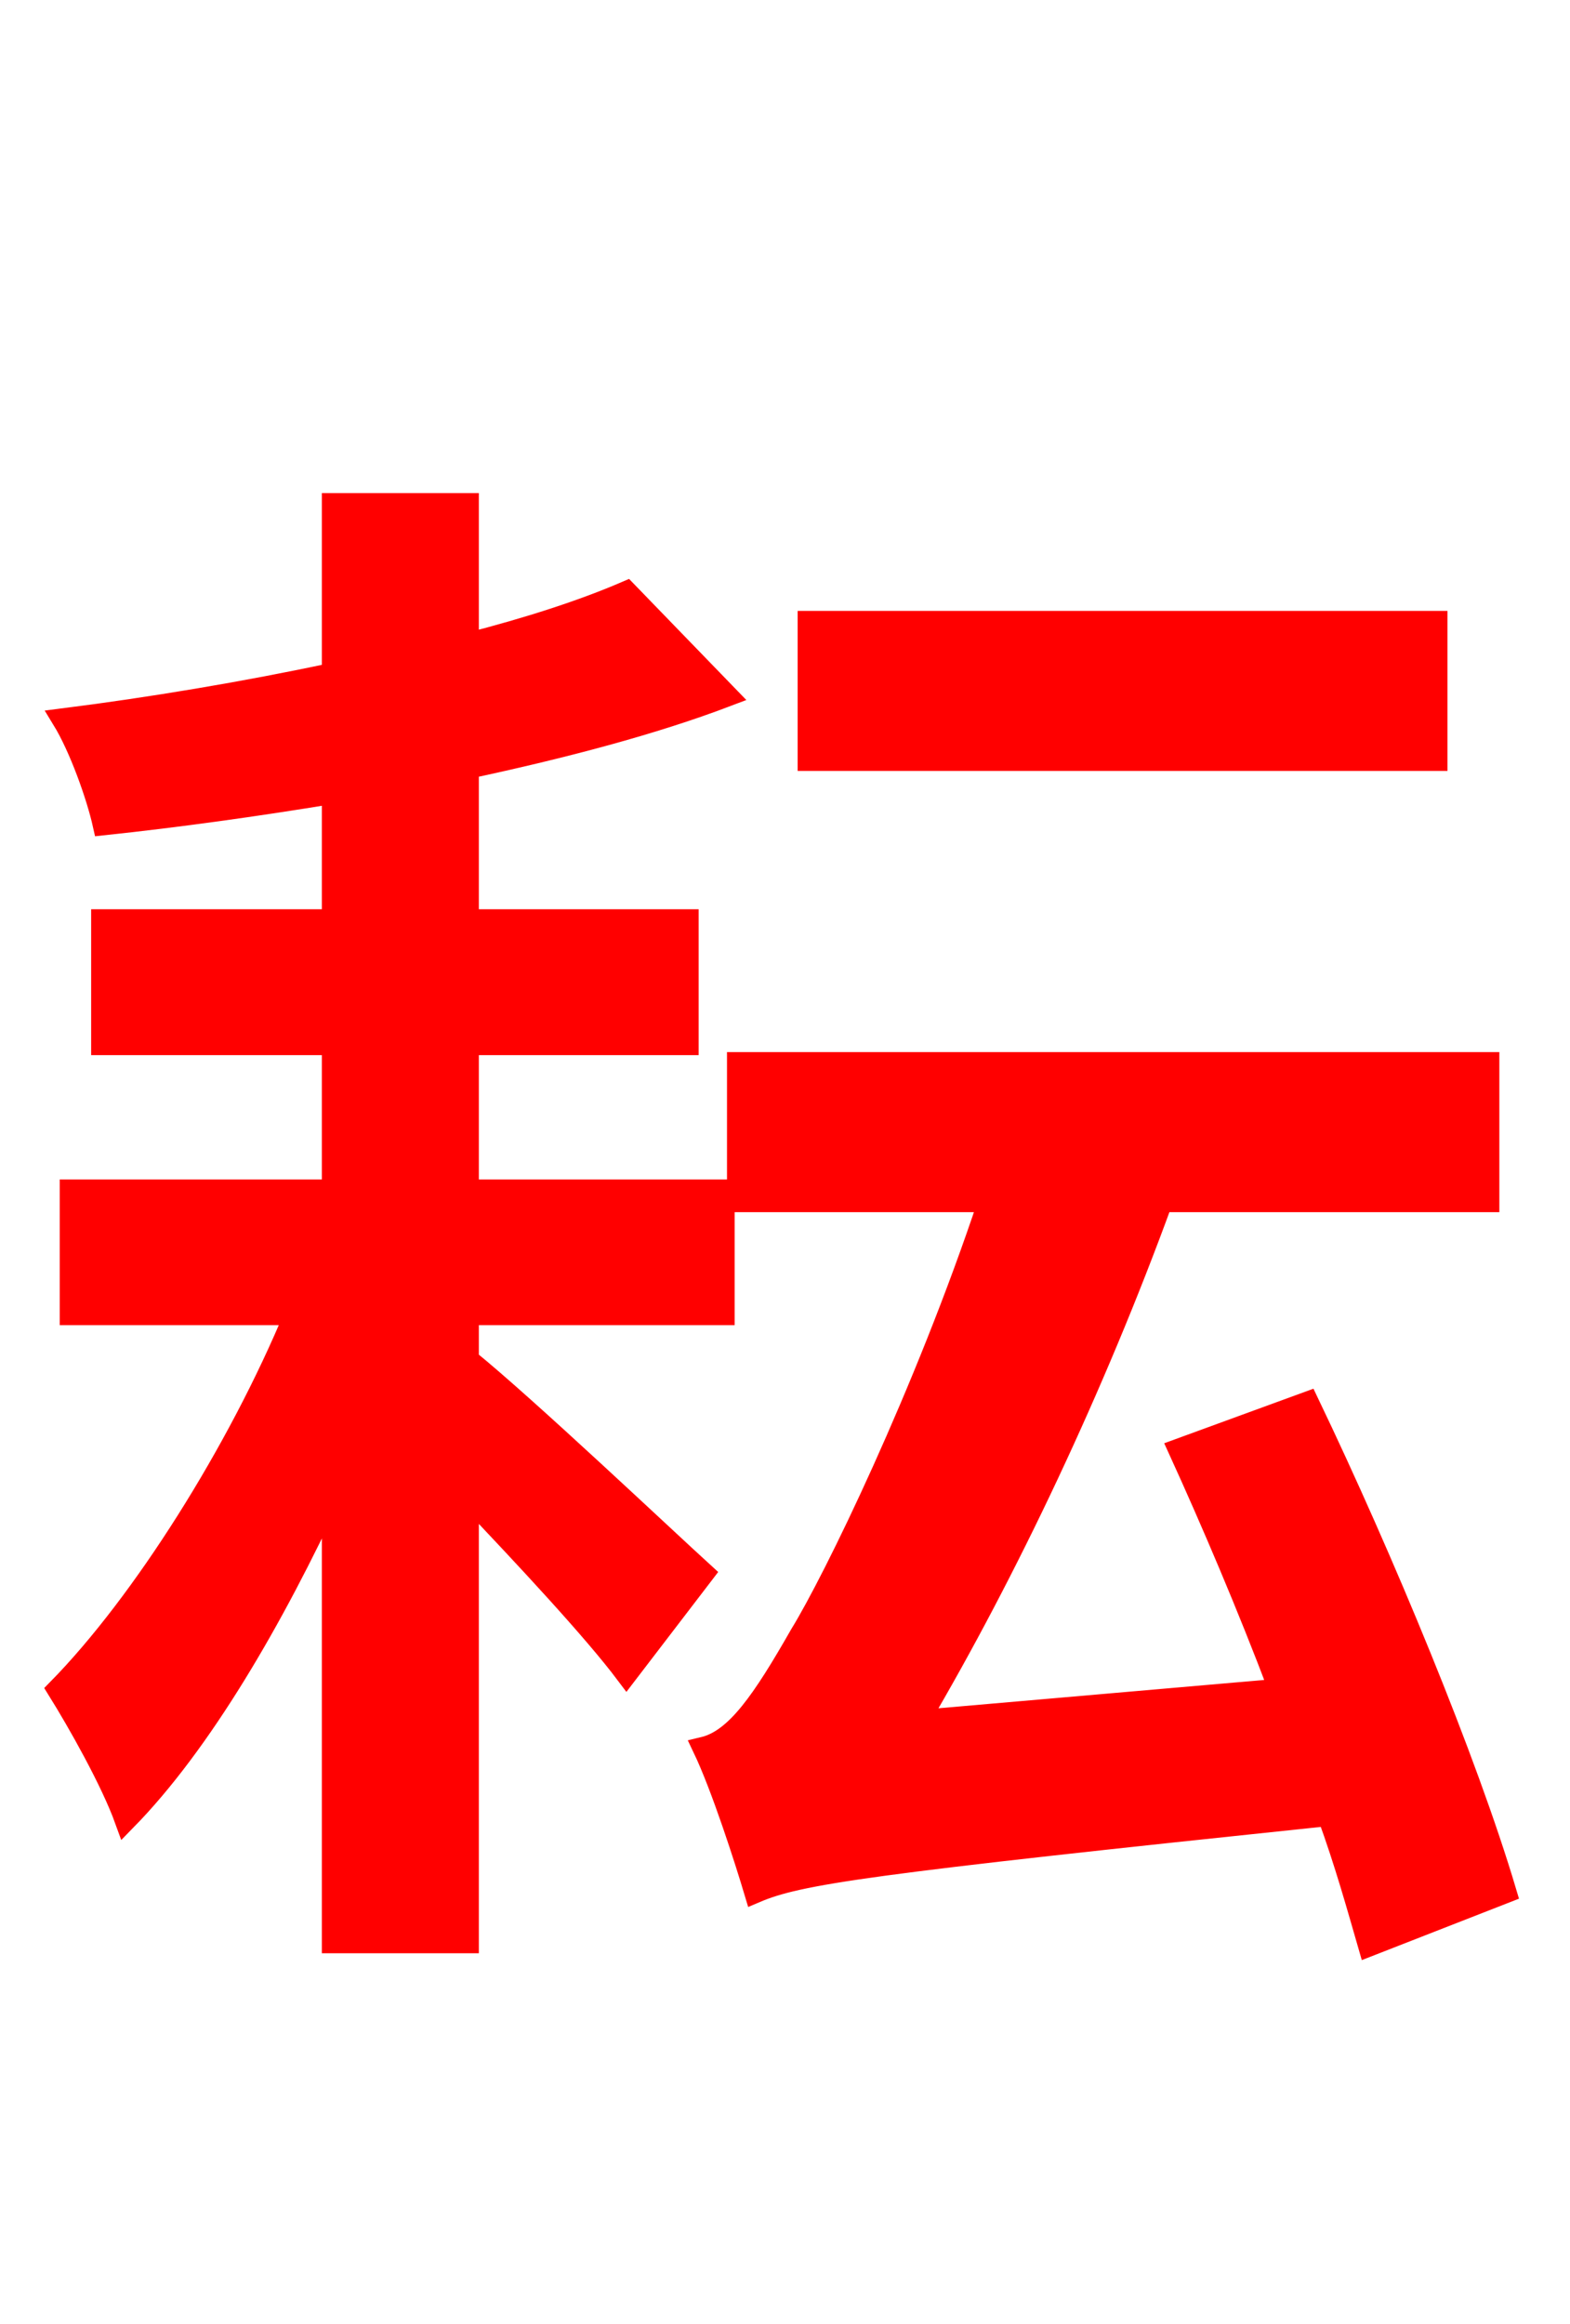 <svg xmlns="http://www.w3.org/2000/svg" xmlns:xlink="http://www.w3.org/1999/xlink" width="72" height="106.56"><path fill="red" stroke="red" d="M65.88 28.51L37.08 28.51L37.08 34.85L65.88 34.85ZM32.26 72.14C30.60 70.63 24.05 64.44 21.46 62.35L21.46 60.26L33.19 60.26L33.19 54.58L21.46 54.58L21.46 47.88L31.54 47.88L31.54 42.19L21.46 42.19L21.46 35.21C25.85 34.27 29.95 33.19 33.34 31.90L28.73 27.14C26.71 28.01 24.26 28.80 21.46 29.52L21.46 23.11L15.26 23.11L15.26 30.89C11.23 31.75 6.91 32.47 2.88 32.98C3.67 34.27 4.46 36.50 4.75 37.80C8.14 37.44 11.74 36.94 15.26 36.36L15.26 42.19L4.68 42.19L4.68 47.88L15.26 47.88L15.26 54.58L3.24 54.58L3.24 60.26L13.54 60.26C10.94 66.53 6.55 73.51 2.66 77.47C3.60 78.98 5.11 81.65 5.76 83.45C9.22 79.92 12.53 74.23 15.26 68.33L15.26 89.06L21.46 89.06L21.46 68.62C24.12 71.42 27.22 74.74 28.73 76.75ZM69.05 86.76C67.25 80.71 63.43 71.50 59.98 64.30L54.07 66.46C55.58 69.77 57.24 73.66 58.68 77.47L42.12 78.91C46.15 72.07 50.18 63.58 53.28 55.08L68.26 55.08L68.26 48.74L33.84 48.74L33.84 55.08L45.36 55.08C42.41 63.94 38.23 72.50 36.72 74.95C34.99 77.98 33.77 79.78 32.26 80.14C33.12 81.94 34.20 85.32 34.63 86.76C36.65 85.90 39.60 85.46 60.91 83.23C61.70 85.39 62.28 87.48 62.78 89.21Z"/></svg>
